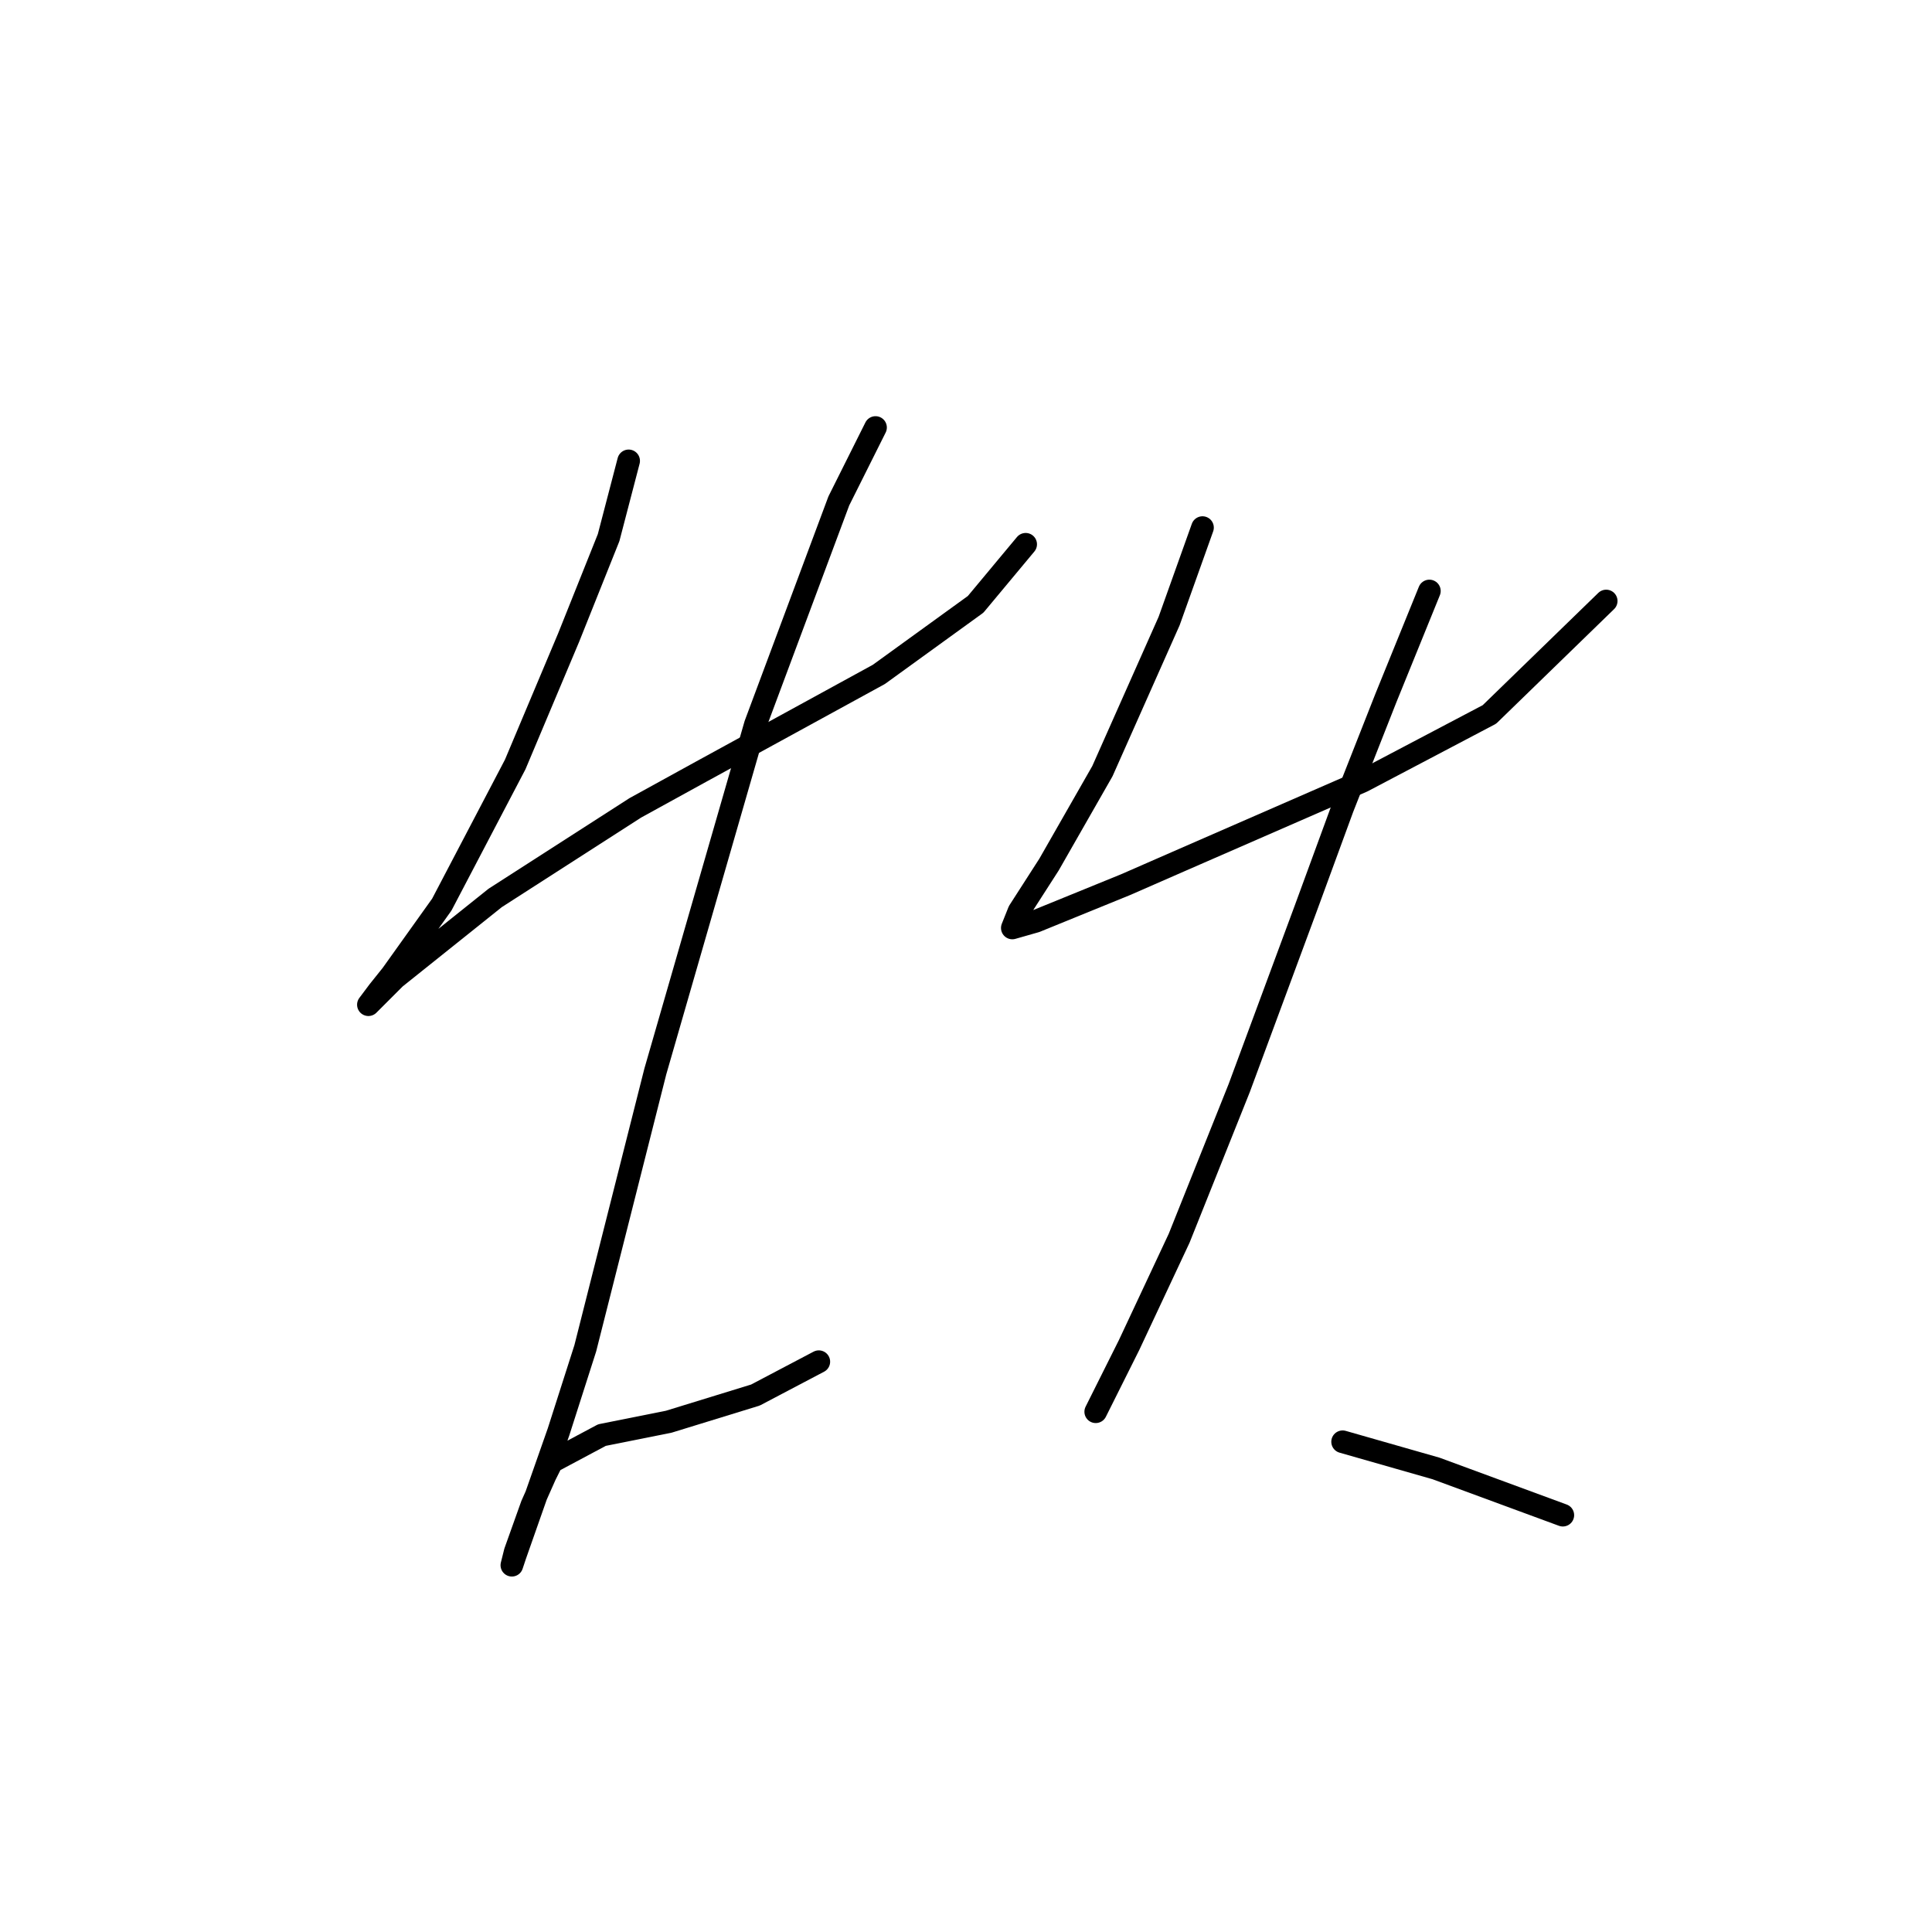 <?xml version="1.0" standalone="no"?>
    <svg width="256" height="256" xmlns="http://www.w3.org/2000/svg" version="1.1">
    <polyline stroke="black" stroke-width="3" stroke-linecap="round" fill="transparent" stroke-linejoin="round" points="83.298 61.068 80.645 71.236 75.34 84.499 68.267 101.298 58.541 119.865 51.91 129.149 50.141 131.36 48.815 133.128 52.352 129.591 65.614 118.981 84.182 107.045 93.024 102.182 116.454 89.361 129.275 80.078 135.906 72.12 135.906 72.12 " />
        <polyline stroke="black" stroke-width="3" stroke-linecap="round" fill="transparent" stroke-linejoin="round" points="116.012 56.647 111.149 66.373 100.097 95.993 86.835 141.97 77.551 178.663 74.014 189.715 68.267 206.072 67.825 207.399 68.267 205.63 70.477 199.441 72.246 195.462 73.13 193.694 79.761 190.157 88.603 188.389 100.097 184.852 108.497 180.431 108.497 180.431 " />
        <polyline stroke="black" stroke-width="3" stroke-linecap="round" fill="transparent" stroke-linejoin="round" points="159.337 69.91 154.916 82.288 146.074 102.182 139.001 114.56 135.022 120.75 134.138 122.96 137.232 122.076 149.169 117.213 156.242 114.118 180.557 103.508 197.356 94.667 212.829 79.636 212.829 79.636 " />
        <polyline stroke="black" stroke-width="3" stroke-linecap="round" fill="transparent" stroke-linejoin="round" points="189.399 78.309 183.651 92.456 177.904 107.045 173.041 120.308 164.2 144.18 156.242 164.074 149.611 178.221 145.19 187.063 145.19 187.063 " />
        <polyline stroke="black" stroke-width="3" stroke-linecap="round" fill="transparent" stroke-linejoin="round" points="177.904 191.041 190.283 194.578 207.082 200.767 207.082 200.767 " />
        </svg>